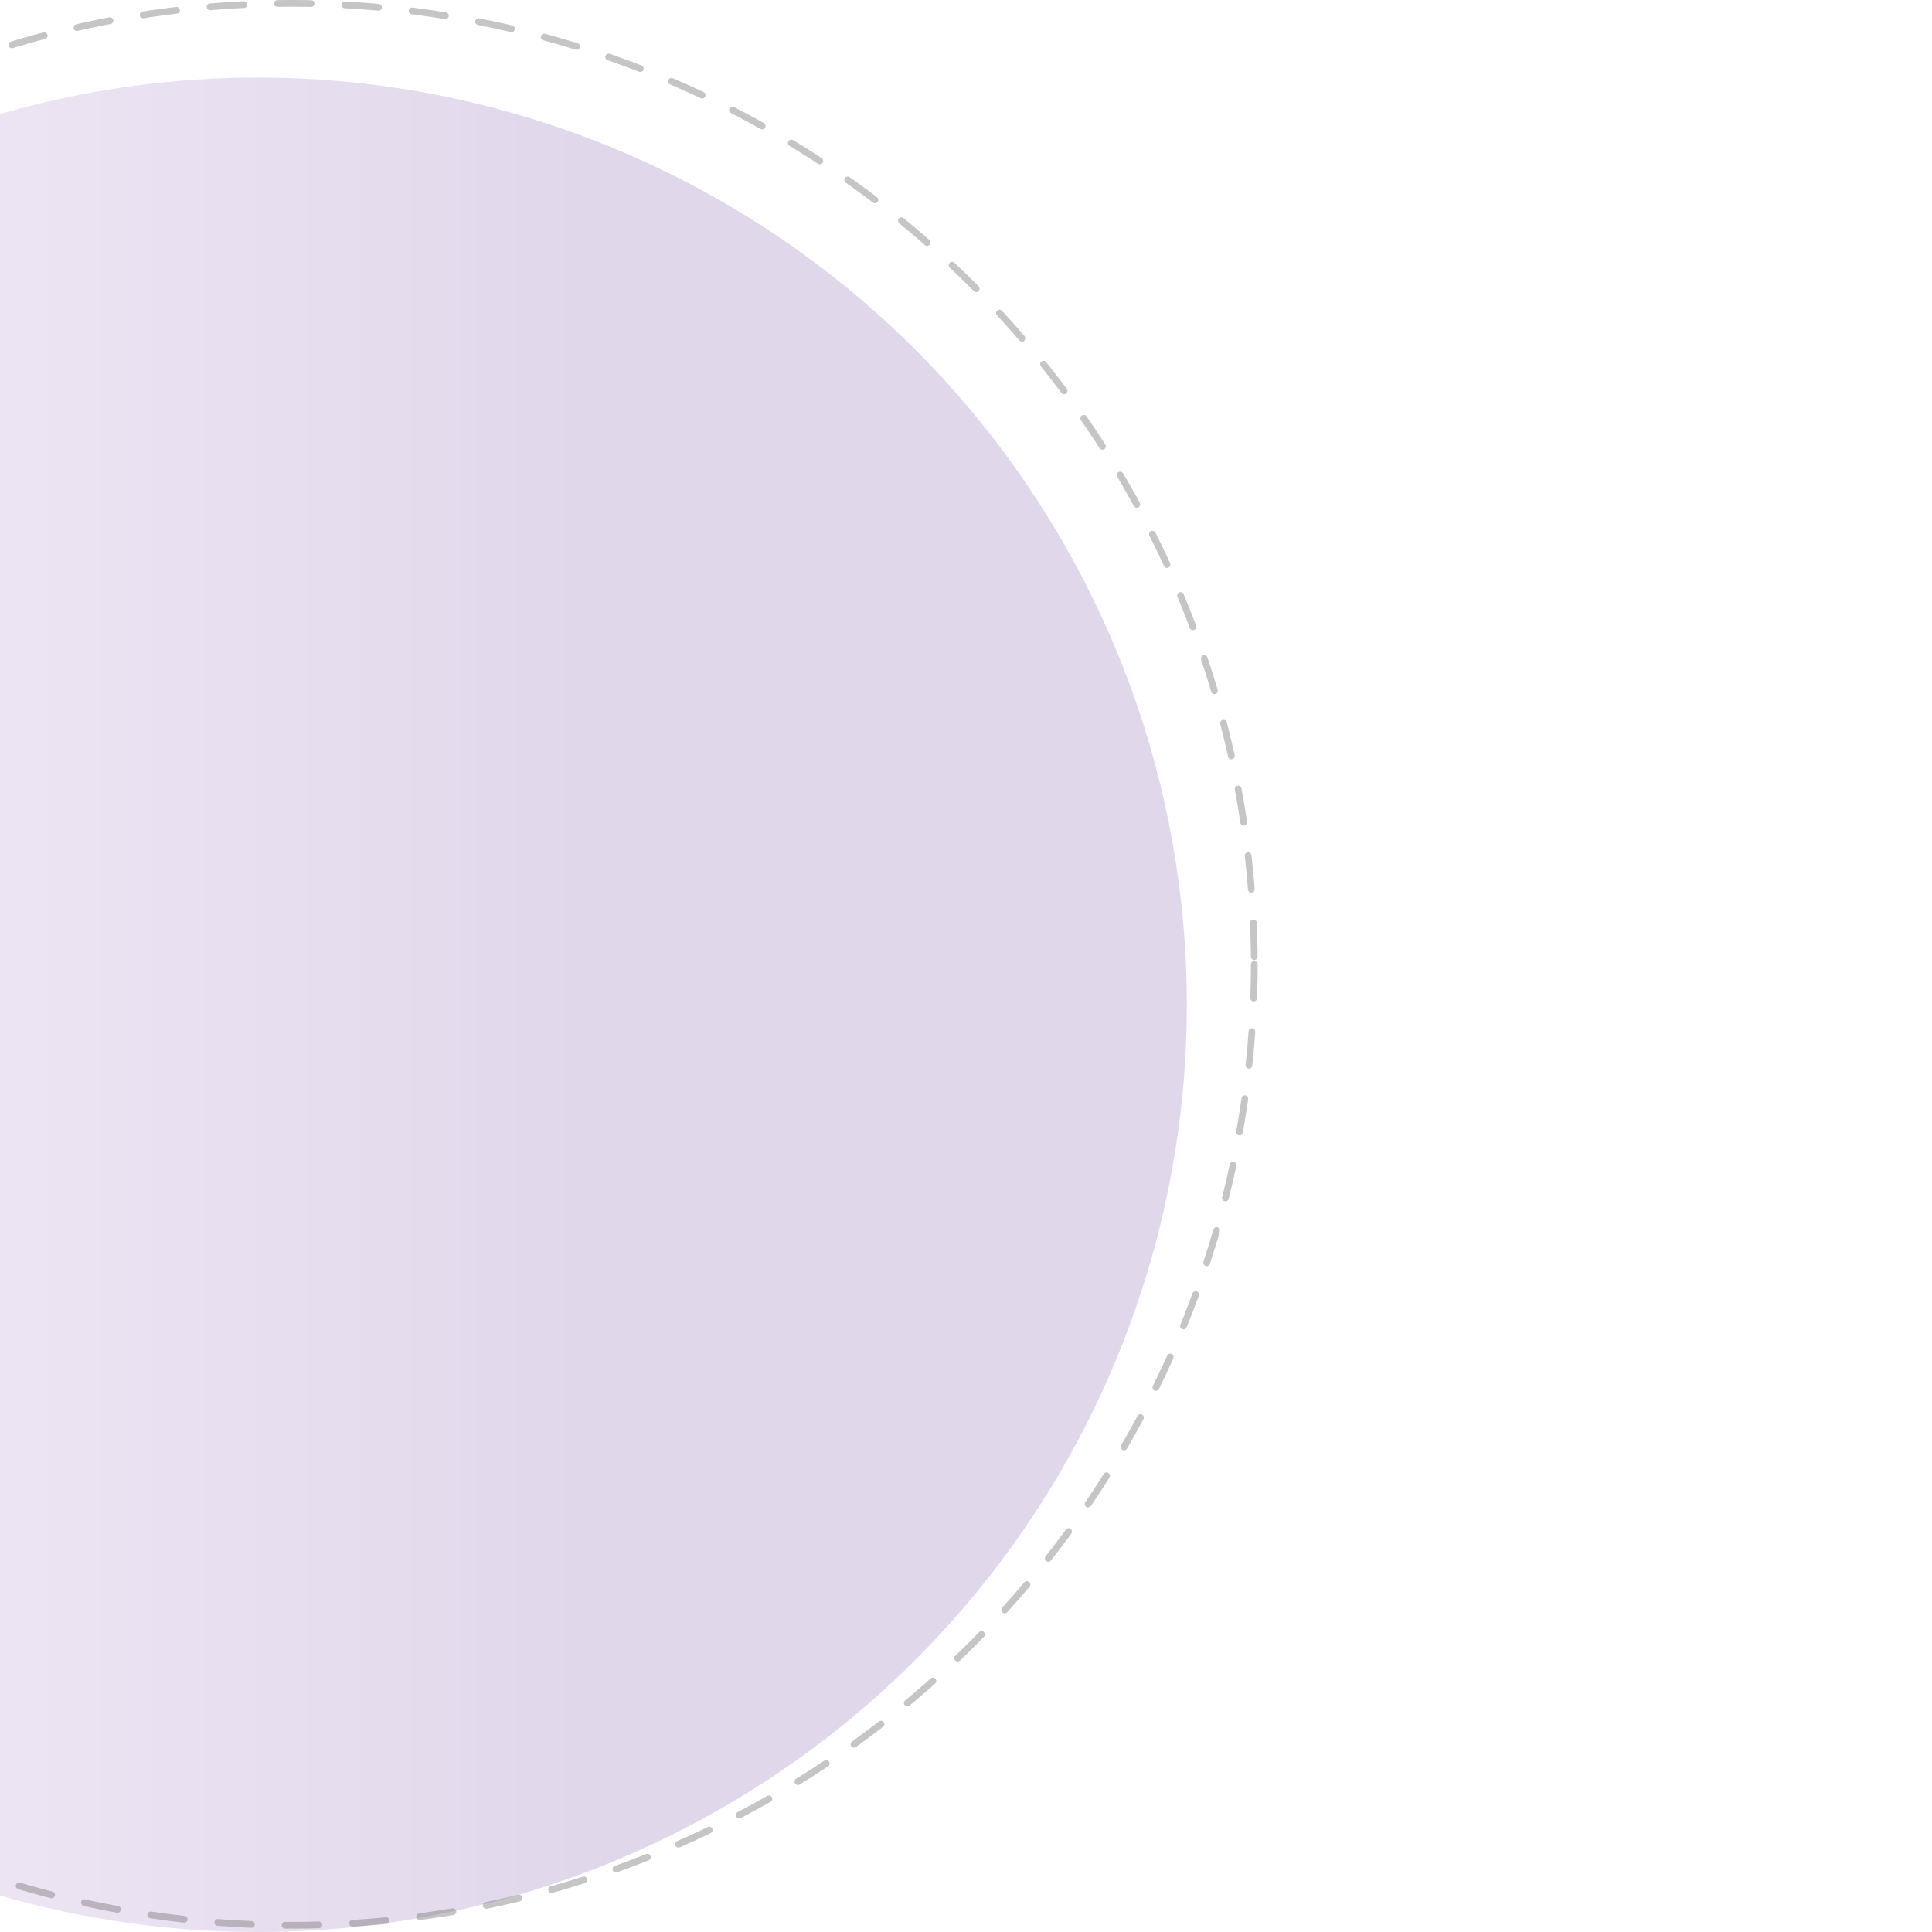 <svg xmlns="http://www.w3.org/2000/svg" xmlns:xlink="http://www.w3.org/1999/xlink" width="500" height="500" viewBox="200 0 573 573">
  <defs>
    <linearGradient id="linear-gradient" y1="0.5" x2="0.693" y2="0.5" gradientUnits="objectBoundingBox">
      <stop offset="0" stop-color="#9f62c9" stop-opacity="0.502"/>
      <stop offset="1" stop-color="#639"/>
    </linearGradient>
  </defs>
  <g id="blob-small" transform="translate(180 -212)">
    <ellipse id="parallax_circle_solid" cx="275.5" cy="275" rx="275.5" ry="275" transform="translate(-179 235)" opacity="0.198" fill="url(#linear-gradient)"/>
    <ellipse id="parallax_circle_outline" cx="285.5" cy="285" rx="285.5" ry="285" transform="translate(-179 213)" fill="none" stroke="#707070" stroke-linecap="round" stroke-miterlimit="10" stroke-width="2" stroke-dasharray="10" opacity="0.403"/>
  </g>
</svg>
